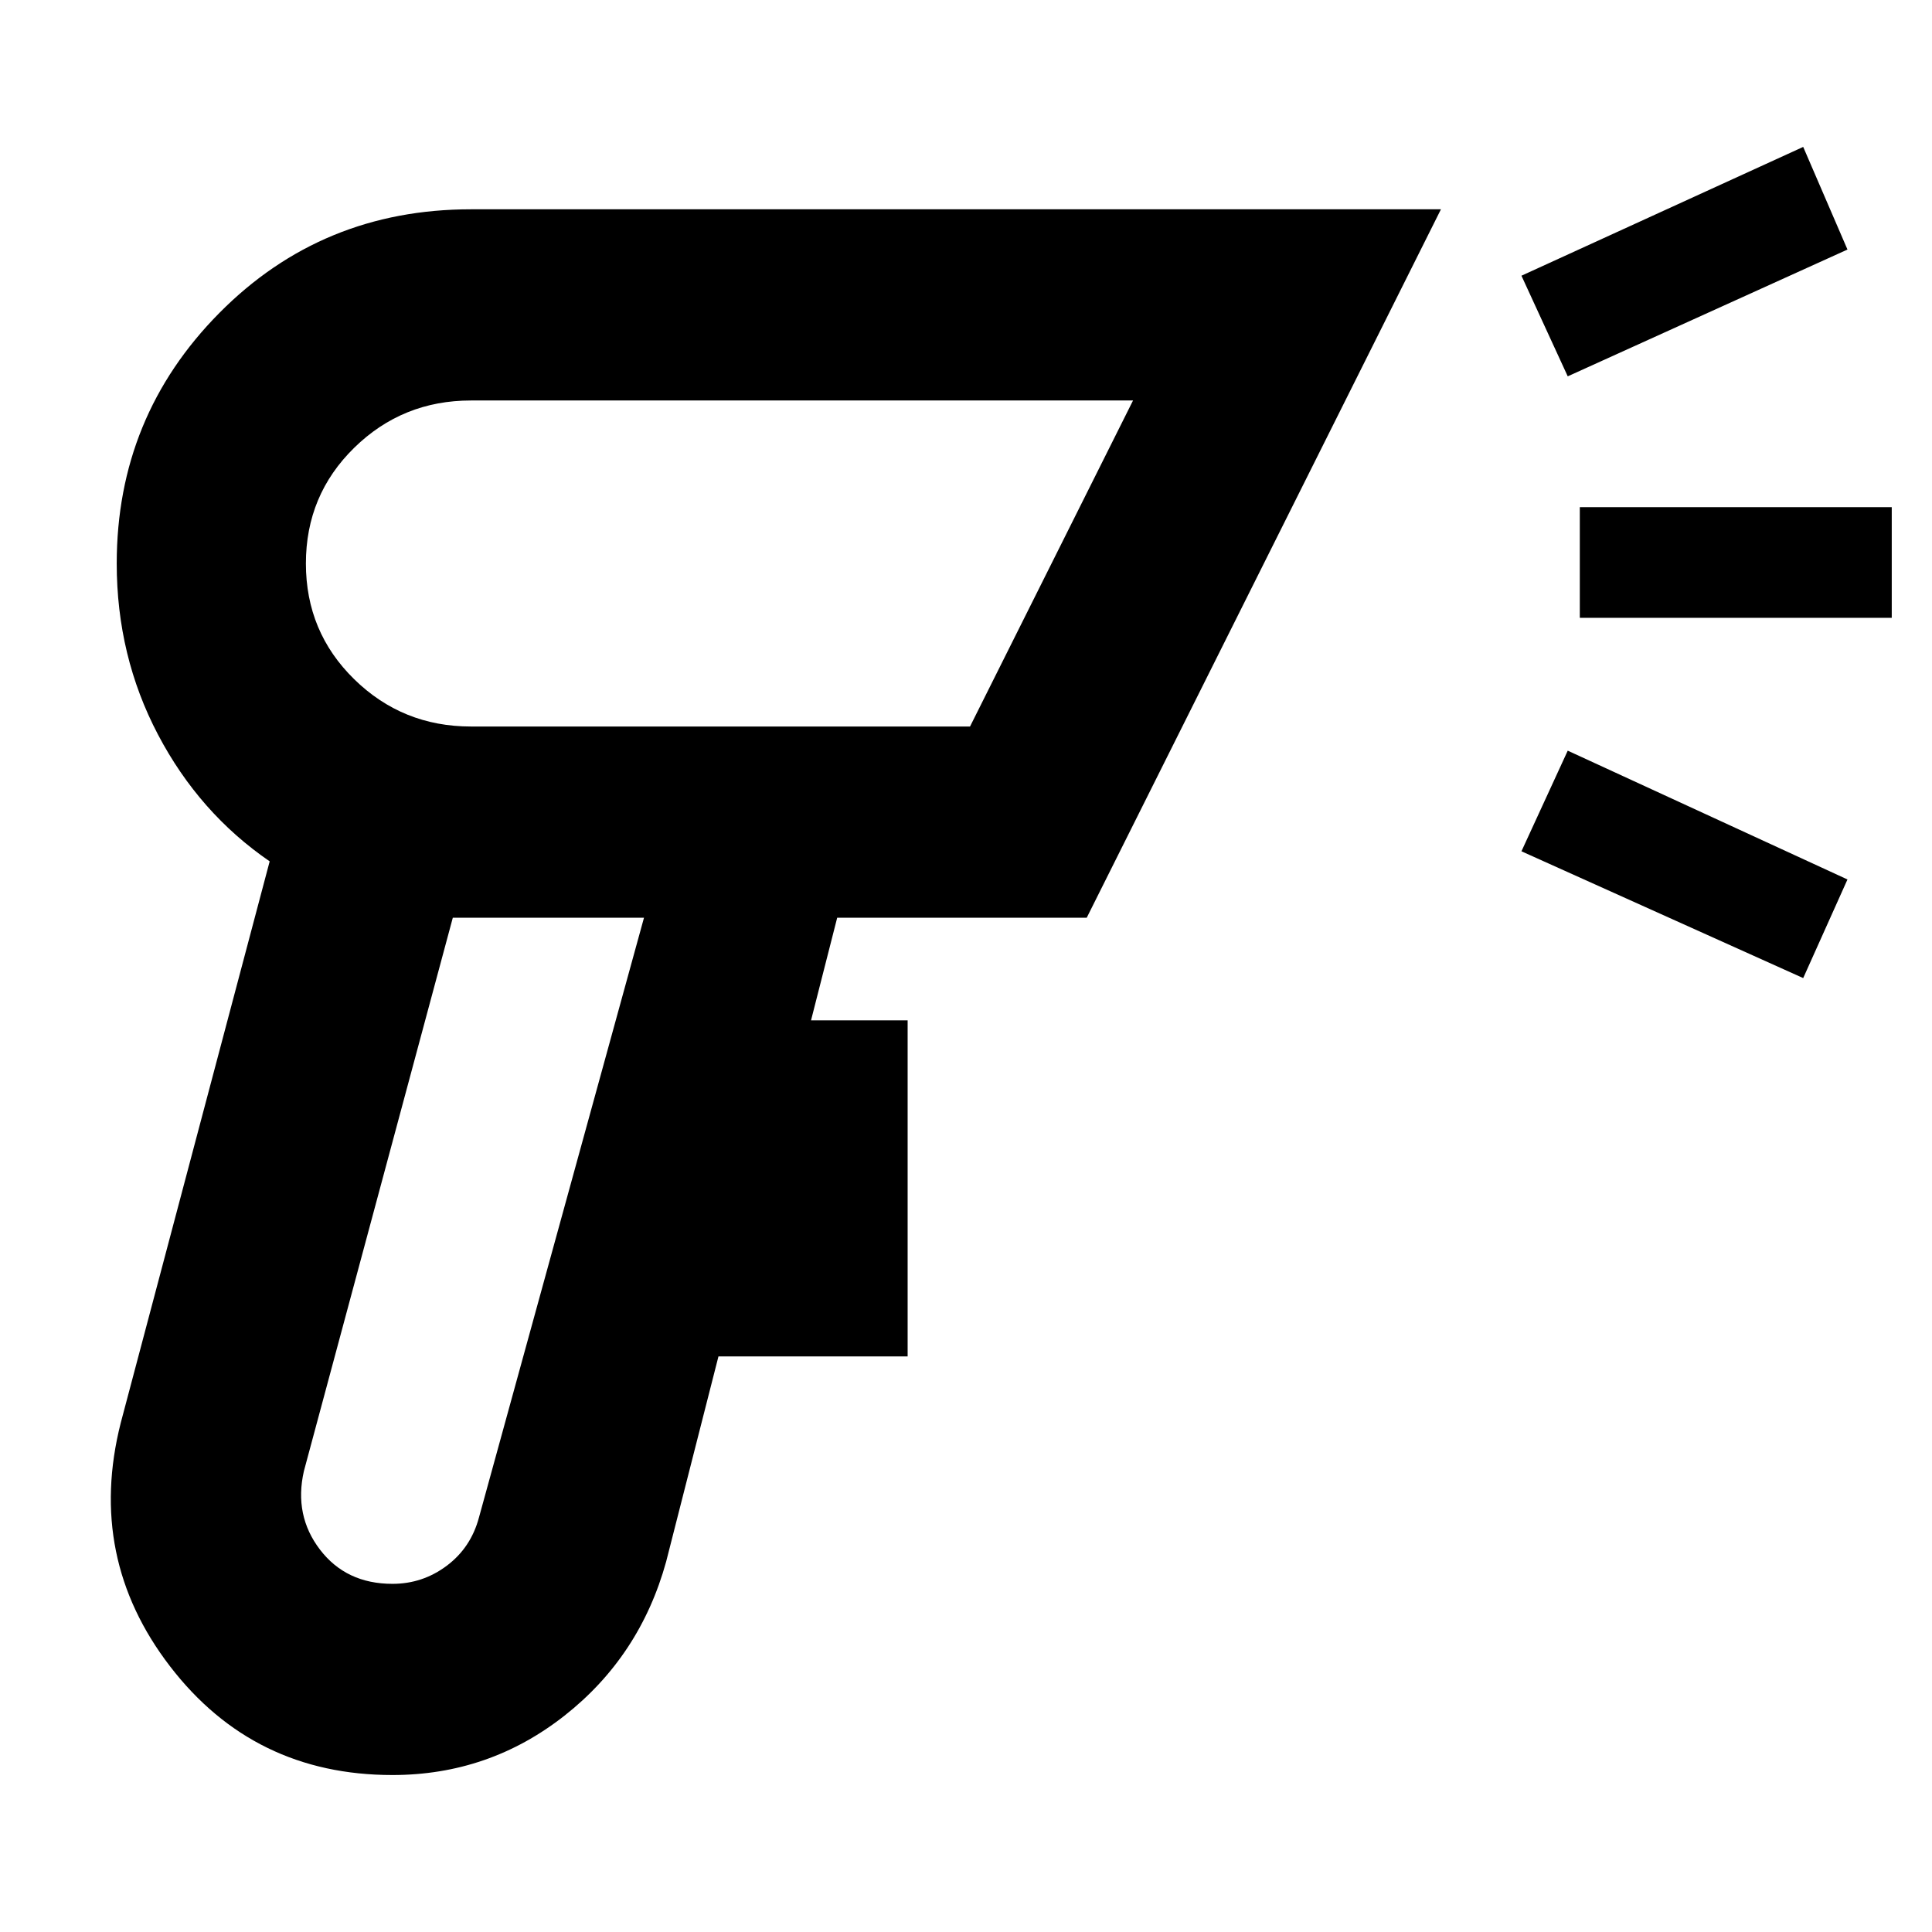 <svg xmlns="http://www.w3.org/2000/svg" height="48" width="48"><path d="M9.75 44.1q-3.45 0-5.525-2.7T3 35.35L6.7 21.4q-1.75-1.2-2.775-3.15T2.9 14q0-3.65 2.55-6.225Q8 5.2 11.7 5.2h24.1L27 22.8h-6.2l-.65 2.55h2.4v8.35h-4.7l-1.3 5.1q-.65 2.35-2.525 3.825T9.75 44.1Zm0-4.75q.75 0 1.35-.45.6-.45.8-1.2L16 22.8h-4.75l-3.7 13.75q-.25 1.1.4 1.95.65.85 1.8.85Zm29.2-30-1.15-2.5 7-3.2 1.1 2.55ZM44.8 24.3l-7-3.15 1.15-2.5 6.95 3.2Zm-5.55-8.95V12.6H47v2.75Zm-25.6 7.45Zm-1.95-4.75h12.4l4.05-8.1H11.7q-1.7 0-2.9 1.175T7.6 14q0 1.7 1.2 2.875t2.9 1.175ZM18.3 14Z"/></svg>